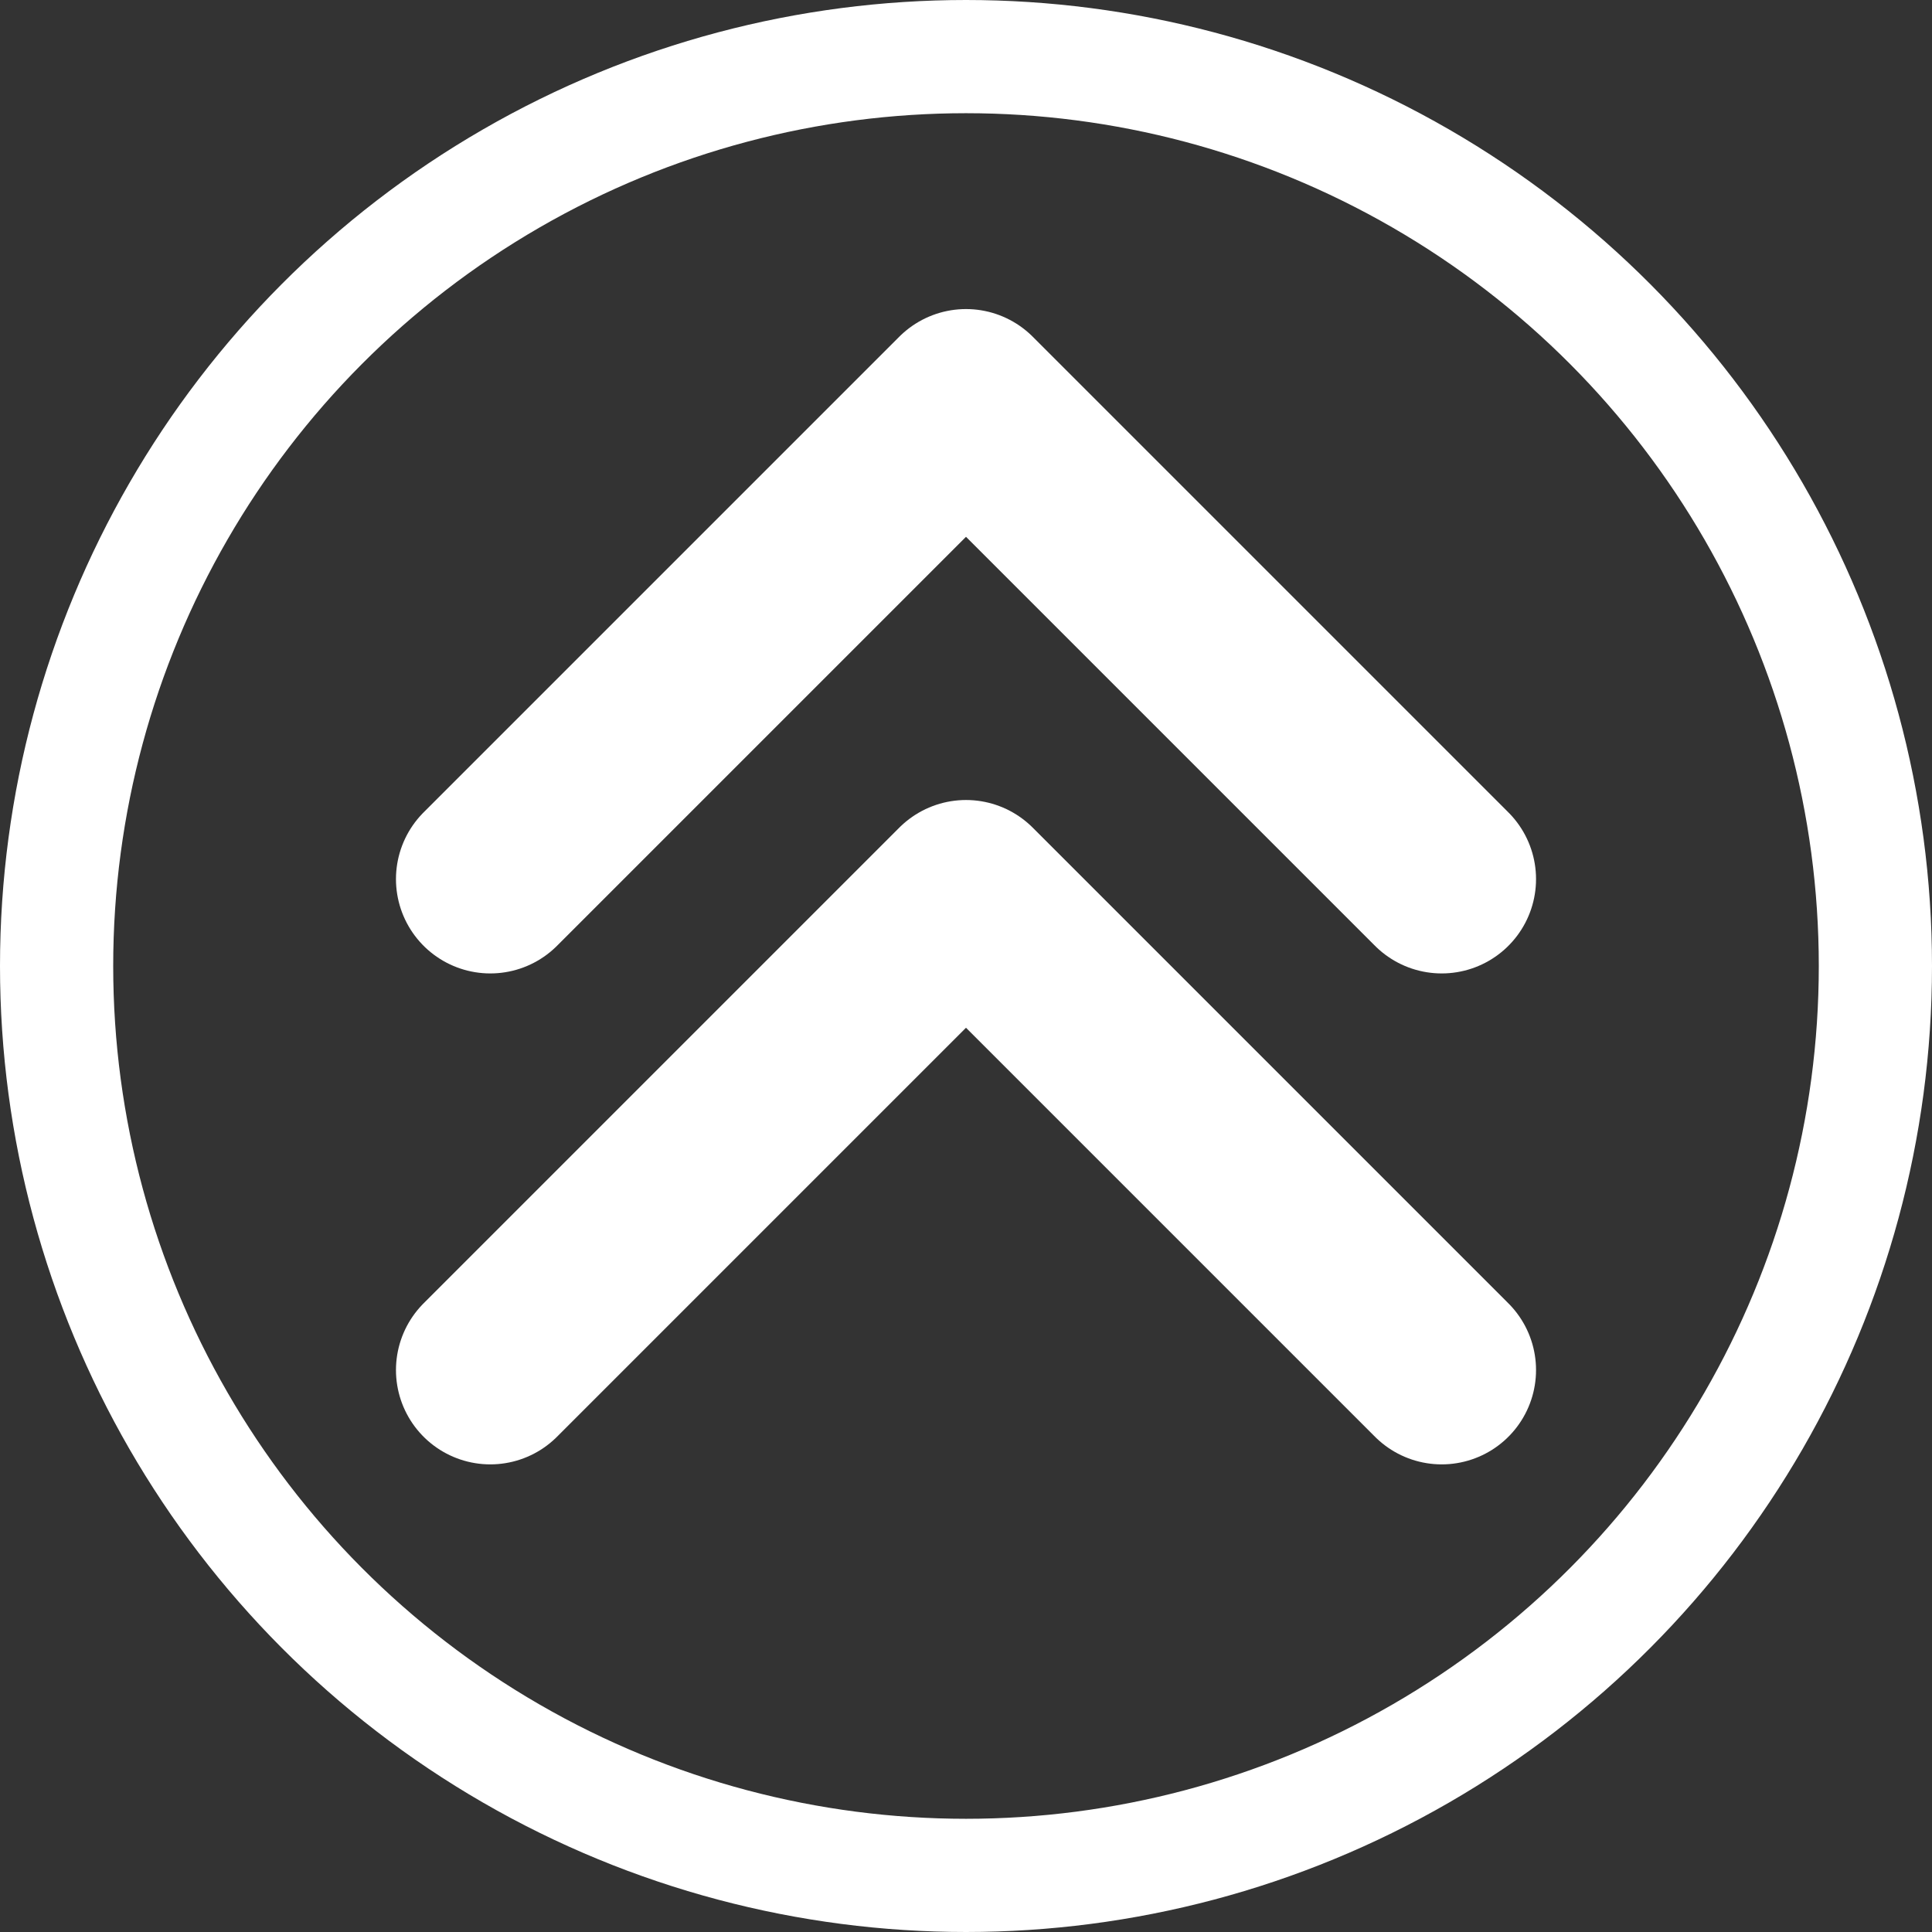 <?xml version="1.0" encoding="UTF-8"?>
<svg version="1.1" viewBox="0 0 1024 1024" xmlns="http://www.w3.org/2000/svg"><rect x="0" y="0" width="1024" height="1024" fill="#333333" stroke="none"/><circle cx="512" cy="512" r="482" fill="none" stop-color="#000000" stroke="#fff" stroke-linecap="square" stroke-width="60" style="paint-order:fill markers stroke"/><path d="m259.87 726.15 252.13-252.13 252.13 252.13" fill="none" stroke="#fff" stroke-linecap="round" stroke-linejoin="round" stroke-width="100"/><path d="m259.87 465.94 252.13-252.13 252.13 252.13" fill="none" stroke="#fff" stroke-linecap="round" stroke-linejoin="round" stroke-width="100"/></svg>
